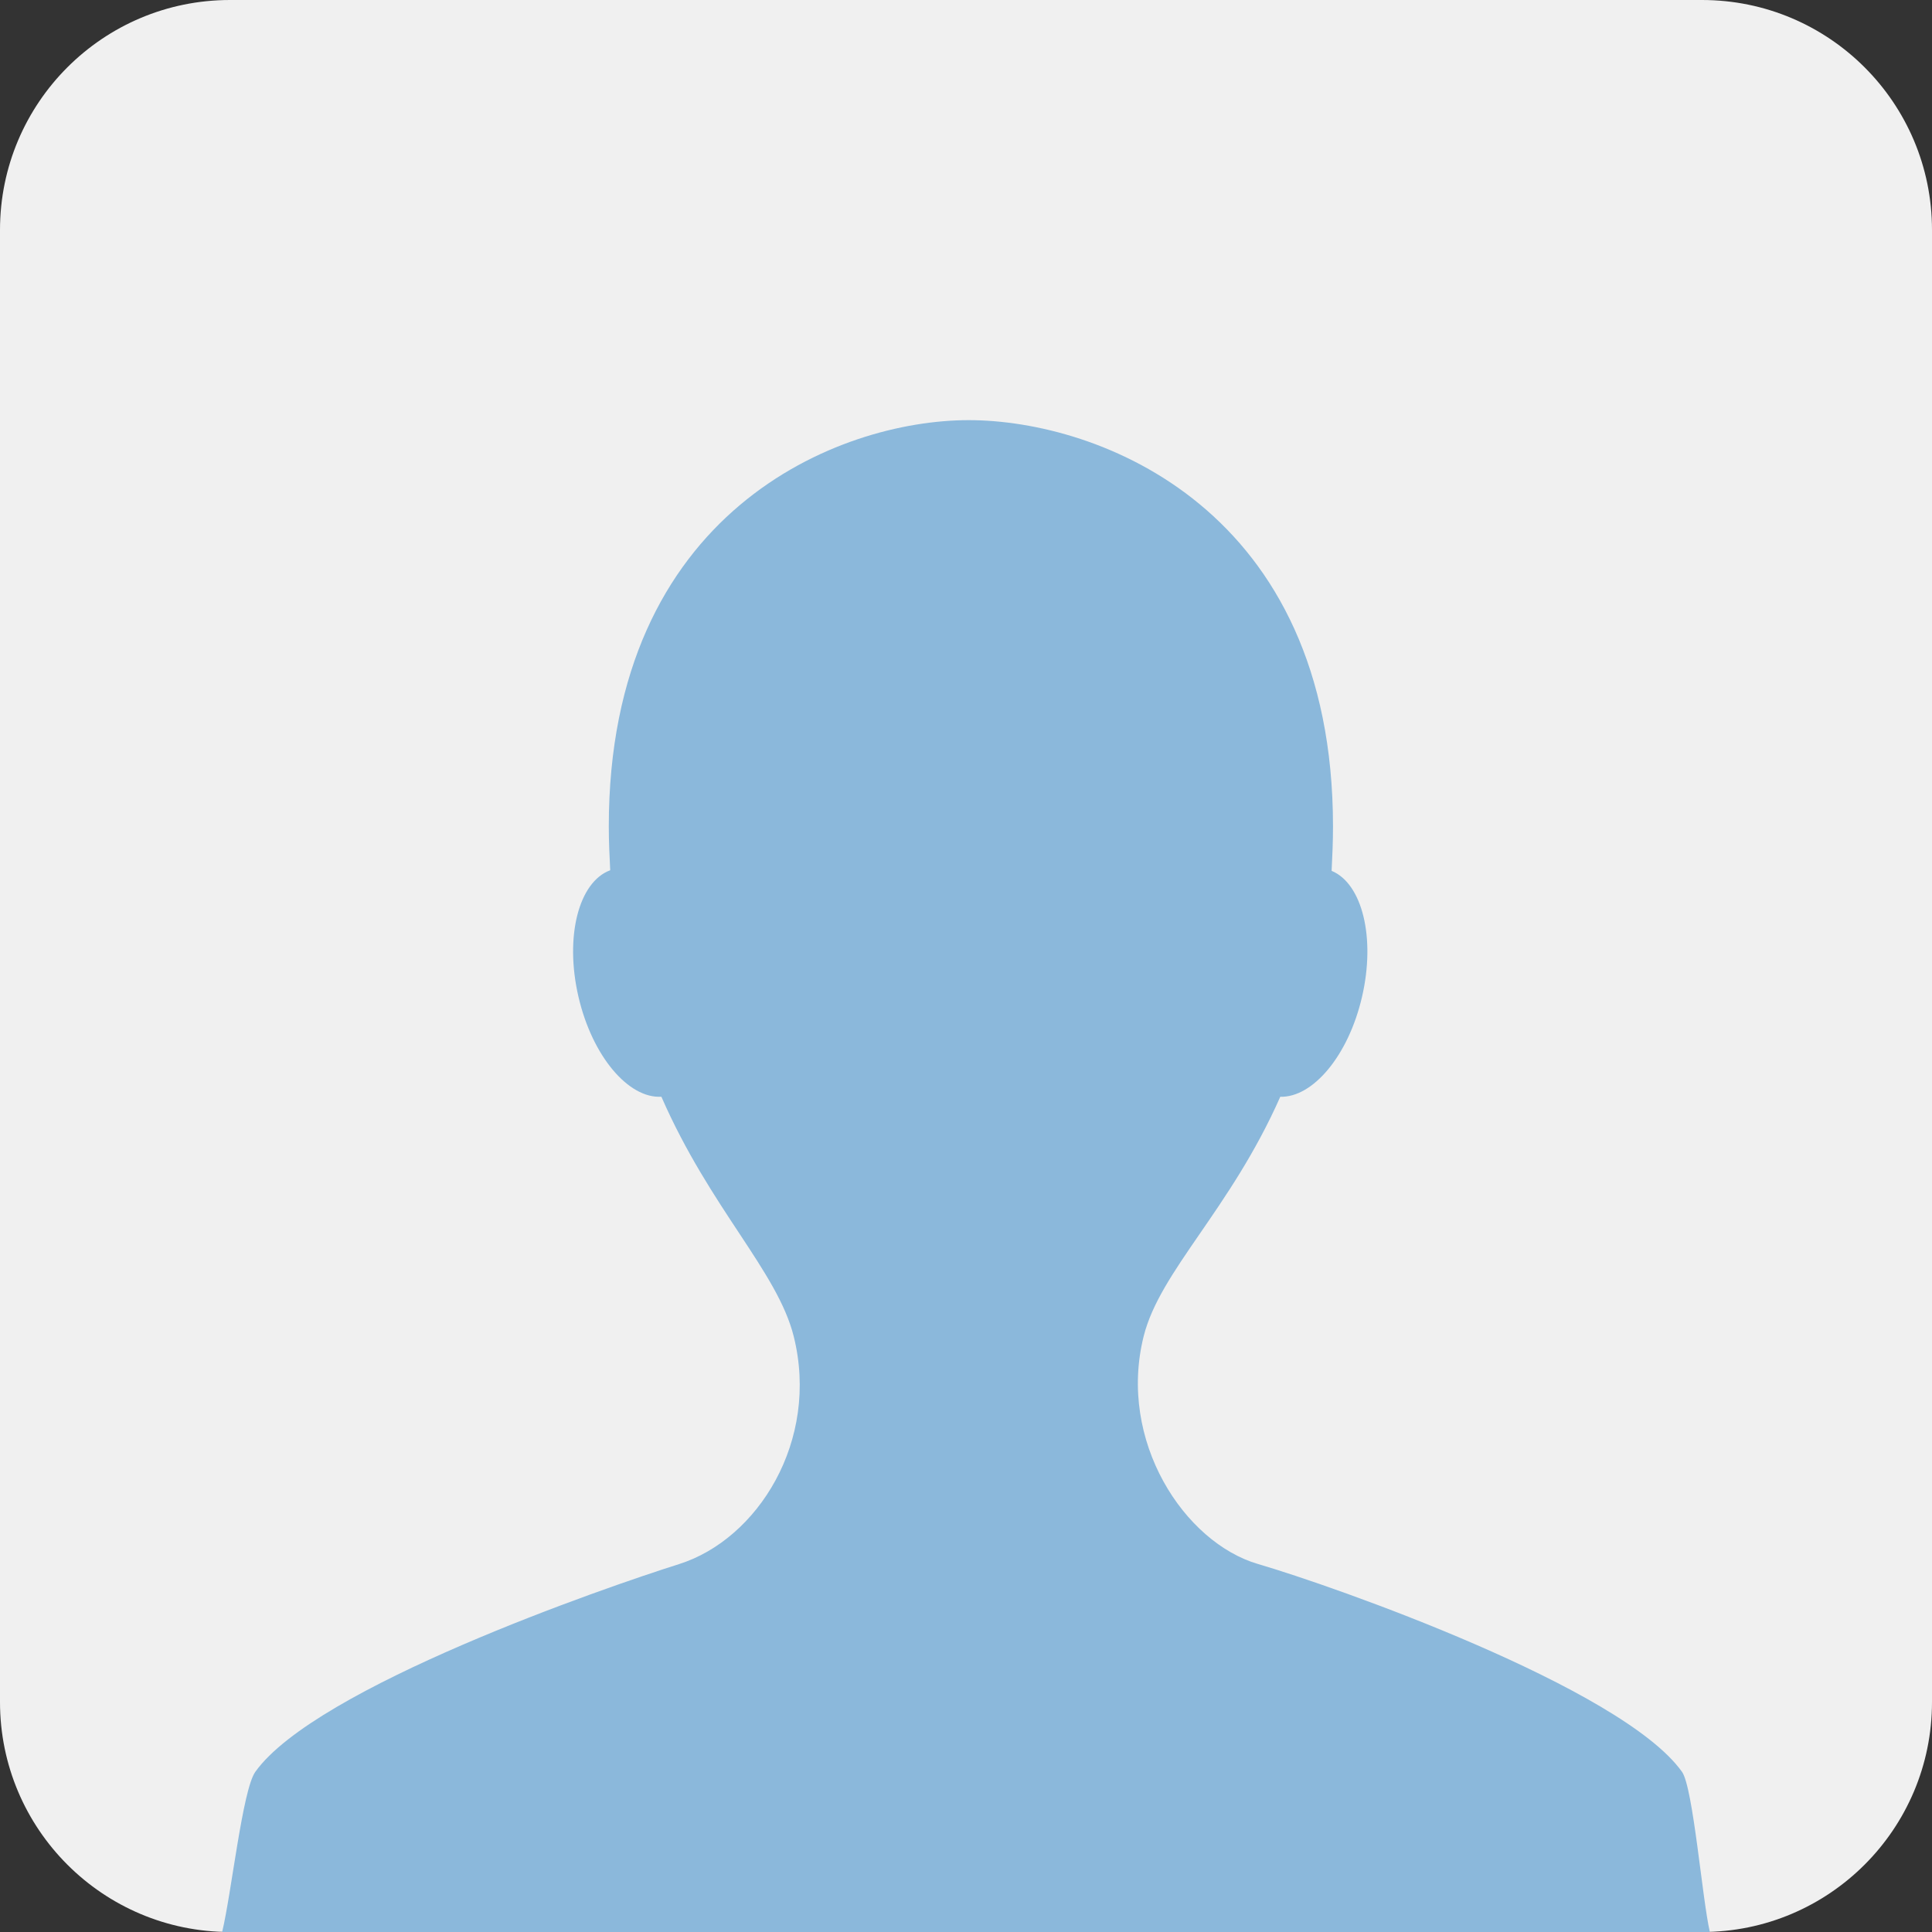 <?xml version="1.0" encoding="utf-8"?>
<!-- Generator: Adobe Illustrator 15.1.0, SVG Export Plug-In . SVG Version: 6.00 Build 0)  -->
<!DOCTYPE svg PUBLIC "-//W3C//DTD SVG 1.1//EN" "http://www.w3.org/Graphics/SVG/1.1/DTD/svg11.dtd">
<svg version="1.1" id="Layer_1" xmlns="http://www.w3.org/2000/svg" xmlns:xlink="http://www.w3.org/1999/xlink" x="0px" y="0px"
	 width="45px" height="45px" viewBox="0 0 45 45" enable-background="new 0 0 45 45" xml:space="preserve">
<rect x="0" y="0" width="45" height="45" fill="#333333" stroke="none"/>
<g>
	<path fill="#F0F0F0" d="M45,39.643C45,42.602,42.602,45,39.643,45H5.357C2.398,45,0,42.602,0,39.643V5.357C0,2.398,2.398,0,5.357,0
		h34.285C42.602,0,45,2.398,45,5.357V39.643z"/>
</g>
<path fill="#8BB8DB" d="M39.826,45c-0.176-0.747-0.389-3.367-0.649-3.731c-1.404-1.968-8.138-4.334-9.869-4.838
	c-1.725-0.501-3.279-2.87-2.67-5.306c0.382-1.525,2.015-2.943,3.182-5.579c0.76,0.021,1.586-0.958,1.903-2.323
	c0.323-1.387,0.003-2.646-0.707-2.939c0.017-0.337,0.032-0.674,0.032-1.035c0-7.398-5.455-9.463-8.486-9.463
	c-3.03,0-8.382,2.116-8.382,9.463c0,0.354,0.016,0.689,0.033,1.021c-0.734,0.27-1.066,1.547-0.738,2.953
	c0.322,1.381,1.164,2.368,1.93,2.322c1.136,2.601,2.703,4.068,3.082,5.58c0.608,2.436-0.841,4.729-2.671,5.306
	c-1.718,0.542-8.463,2.87-9.869,4.838C5.648,41.686,5.392,44.1,5.174,45H39.826z"/>
</svg>
